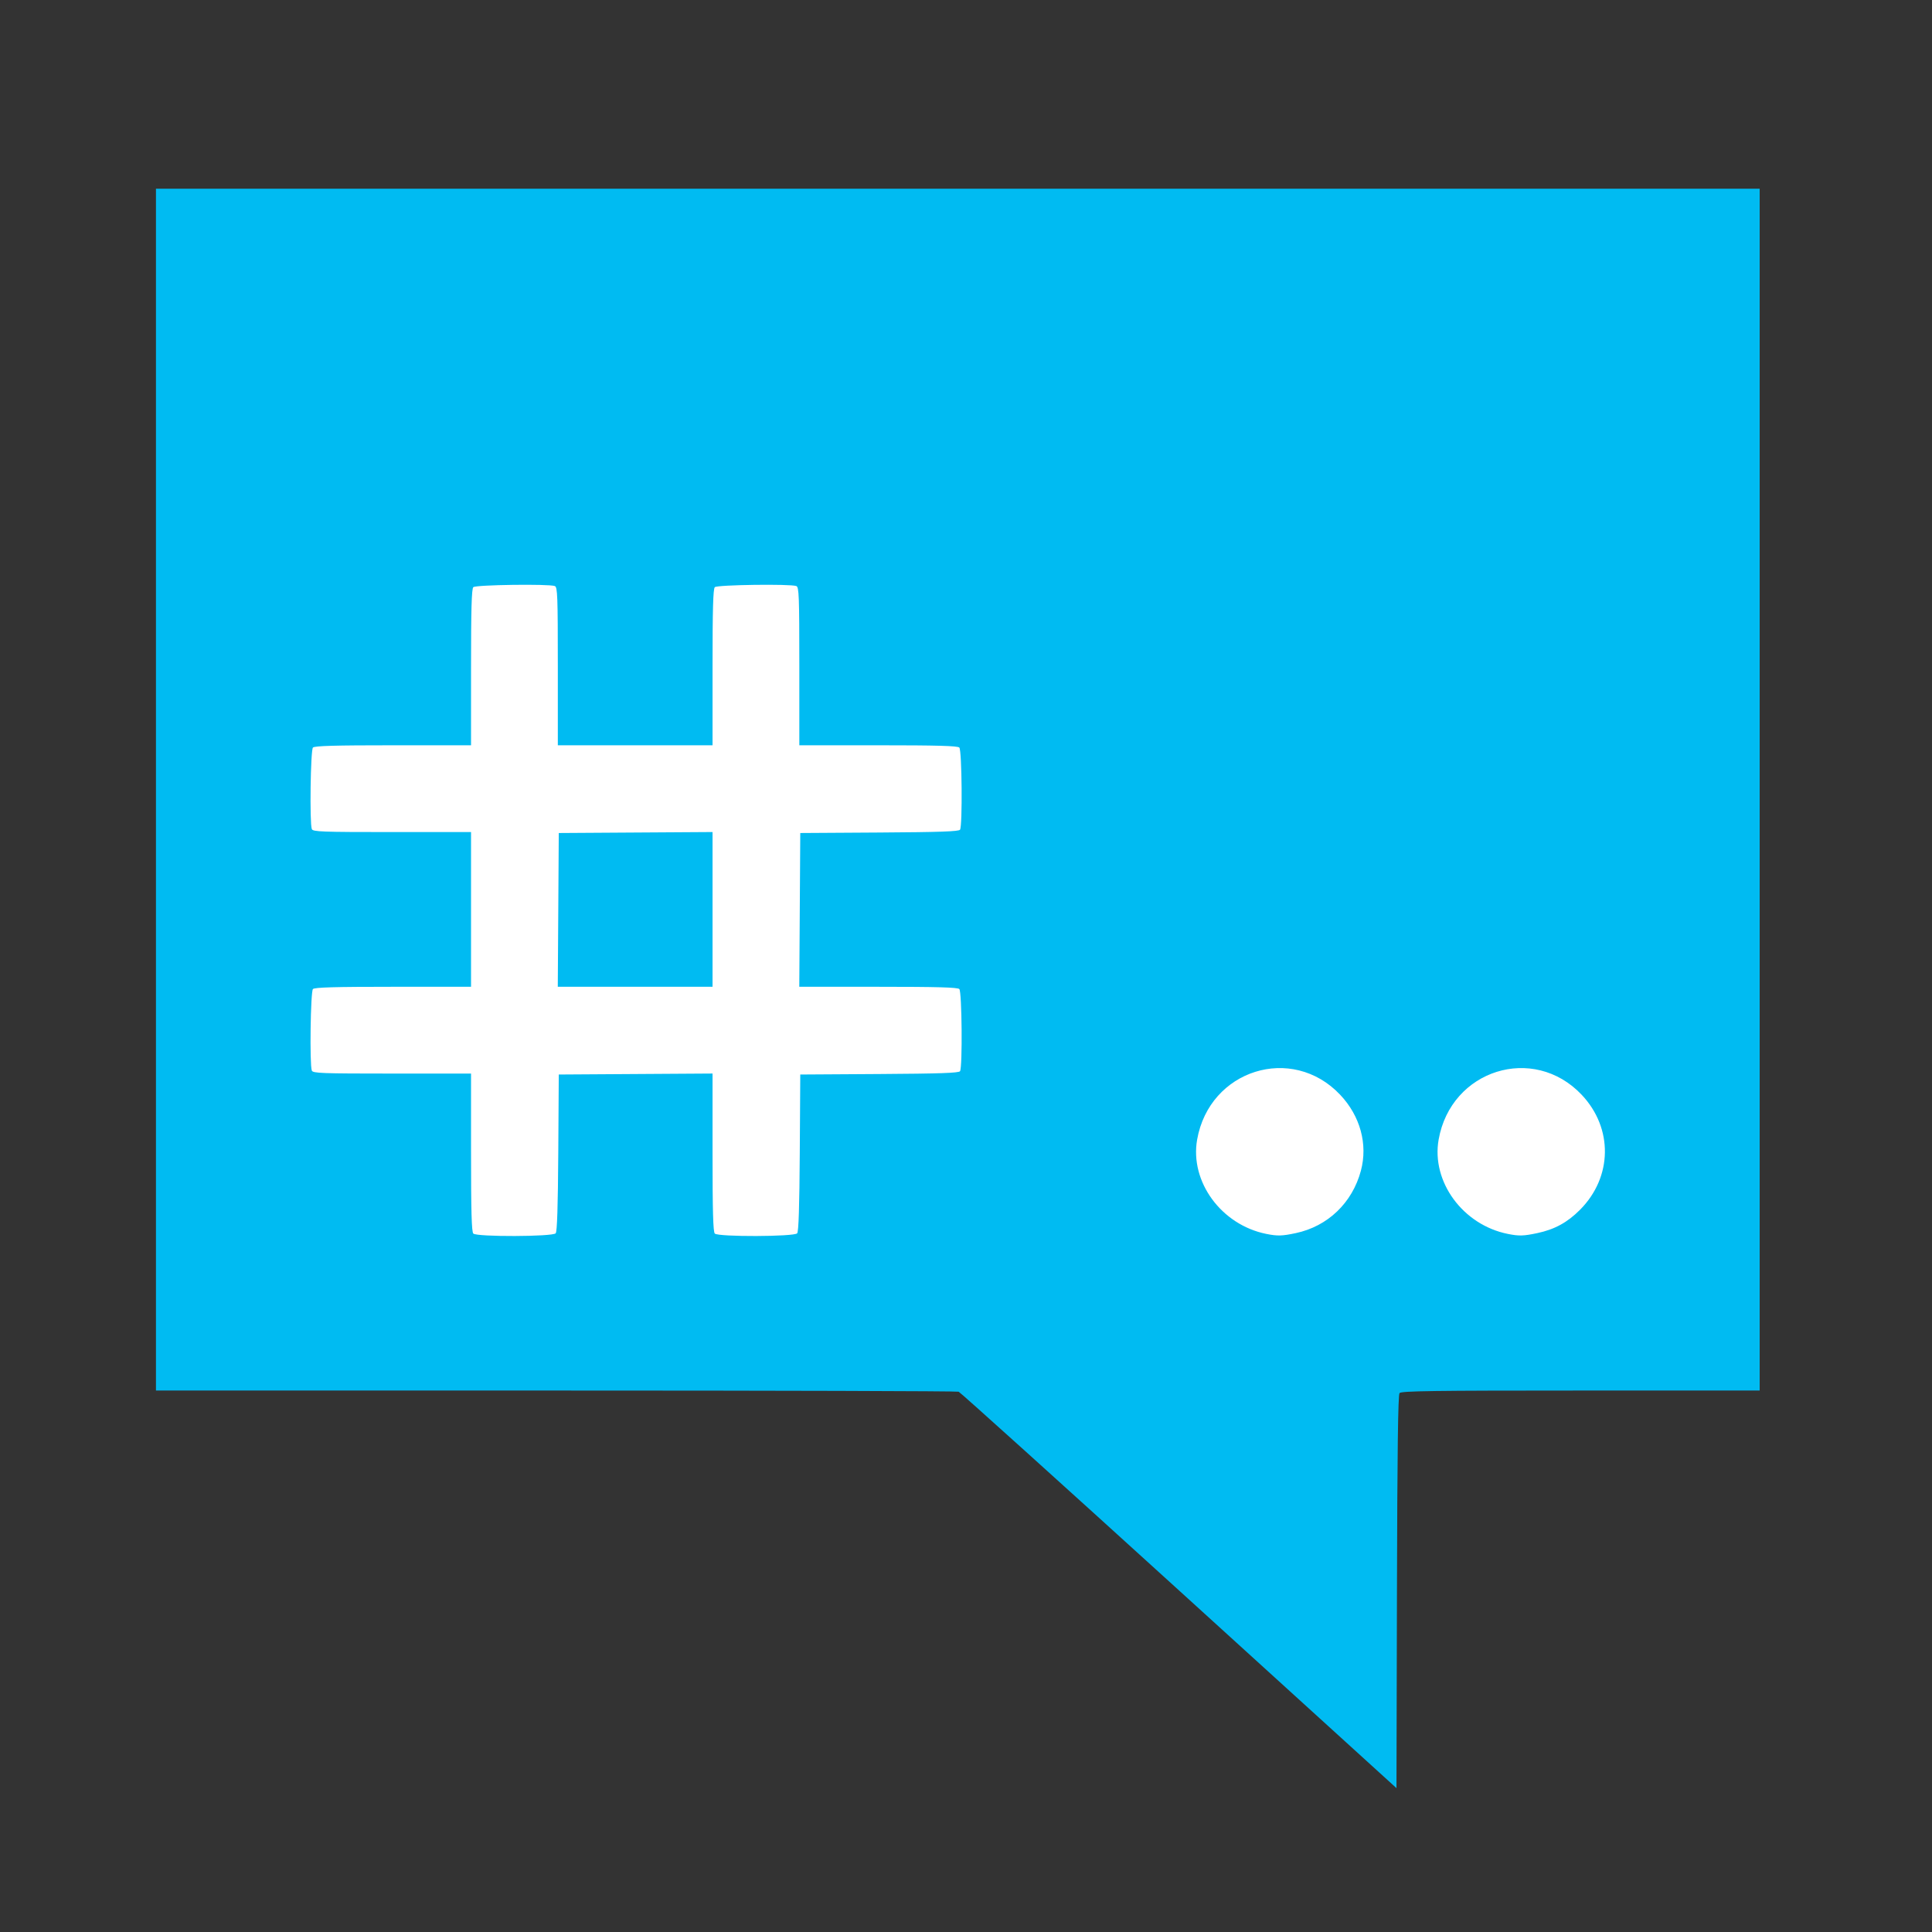<?xml version="1.0" encoding="UTF-8" standalone="no"?>
<!-- Created with Inkscape (http://www.inkscape.org/) -->

<svg
   xmlns:dc="http://purl.org/dc/elements/1.1/"
   xmlns:cc="http://creativecommons.org/ns#"
   xmlns:rdf="http://www.w3.org/1999/02/22-rdf-syntax-ns#"
   xmlns:svg="http://www.w3.org/2000/svg"
   xmlns="http://www.w3.org/2000/svg"
   xmlns:sodipodi="http://sodipodi.sourceforge.net/DTD/sodipodi-0.dtd"
   xmlns:inkscape="http://www.inkscape.org/namespaces/inkscape"
   id="svg2"
   version="1.1"
   inkscape:version="0.48.5 r10040"
   width="1024"
   height="1024"
   sodipodi:docname="kblogger.svg">
  <rect width="100%" height="100%" fill="#333333" stroke="none"/>
  <defs
     id="defs6" />
  <sodipodi:namedview
     pagecolor="#ffffff"
     bordercolor="#666666"
     borderopacity="1"
     objecttolerance="10"
     gridtolerance="10"
     guidetolerance="10"
     inkscape:pageopacity="0"
     inkscape:pageshadow="2"
     inkscape:window-width="1276"
     inkscape:window-height="664"
     id="namedview4"
     showgrid="false"
     inkscape:zoom="0.23046875"
     inkscape:cx="1278.7366"
     inkscape:cy="334.14313"
     inkscape:window-x="15"
     inkscape:window-y="39"
     inkscape:window-maximized="0"
     inkscape:current-layer="svg2" />
  <rect
     style="opacity:1;fill:#ffffff;fill-opacity:1;stroke:none;stroke-width:60;stroke-miterlimit:4;stroke-dasharray:none;stroke-dashoffset:0;stroke-opacity:1"
     id="rect3356"
     width="817.898"
     height="585.763"
     x="95.458"
     y="121.492" />
  <path
     inkscape:connector-curvature="0"
     id="path3335"
     d="M 624.944,843.002 C 561.575,785.392 509.001,737.977 508.112,737.637 c -0.888,-0.341 -96.978,-0.62 -213.533,-0.62 l -211.918,0 0,-318.5 0,-318.5 425,0 425,0 0,318.5 0,318.5 -94.877,0 c -78.321,0 -95.073,0.235 -95.995,1.347 -0.804,0.969 -1.189,30.522 -1.372,105.365 L 740.161,947.747 624.944,843.002 Z M 294.527,653.678 c 0.766,-0.923 1.192,-14.209 1.373,-42.75 l 0.261,-41.411 40.75,-0.261 40.75,-0.261 0,41.811 c 0,31.187 0.305,42.116 1.2,43.011 1.817,1.817 42.15,1.688 43.666,-0.139 0.766,-0.923 1.192,-14.209 1.373,-42.75 l 0.261,-41.411 41.948,-0.261 c 32.032,-0.199 42.134,-0.554 42.735,-1.5 1.345,-2.118 0.993,-42.163 -0.383,-43.539 -0.895,-0.895 -11.825,-1.2 -43.011,-1.2 l -41.811,0 0.261,-40.75 0.261,-40.75 41.948,-0.261 c 32.032,-0.199 42.134,-0.554 42.735,-1.5 1.345,-2.118 0.993,-42.163 -0.383,-43.539 -0.895,-0.895 -11.822,-1.2 -43,-1.2 l -41.8,0 0,-41.893 c 0,-37.278 -0.174,-41.96 -1.582,-42.5 -3.146,-1.207 -41.951,-0.675 -43.218,0.593 -0.895,0.895 -1.2,11.711 -1.2,42.5 l 0,41.3 -41,0 -41,0 0,-41.893 c 0,-37.278 -0.174,-41.96 -1.582,-42.5 -3.146,-1.207 -41.951,-0.675 -43.218,0.593 -0.895,0.895 -1.2,11.711 -1.2,42.5 l 0,41.3 -41.3,0 c -30.789,0 -41.605,0.305 -42.5,1.2 -1.268,1.268 -1.8,40.073 -0.593,43.218 0.54,1.408 5.221,1.582 42.5,1.582 l 41.893,0 0,41 0,41 -41.3,0 c -30.789,0 -41.605,0.305 -42.5,1.2 -1.268,1.268 -1.8,40.073 -0.593,43.218 0.54,1.408 5.221,1.582 42.5,1.582 l 41.893,0 0,41.8 c 0,31.178 0.305,42.105 1.2,43 1.817,1.817 42.15,1.688 43.666,-0.139 z m 1.373,-171.411 0.261,-40.75 40.75,-0.261 40.75,-0.261 0,41.011 0,41.011 -41.011,0 -41.011,0 0.261,-40.75 z M 686.792,653.577 c 16.952,-3.593 29.958,-16.053 34.508,-33.06 3.753,-14.029 -0.333,-29.01 -10.985,-40.273 -25.539,-27.004 -69.282,-13.287 -75.81,23.771 -3.932,22.323 12.847,45.201 36.657,49.98 5.944,1.193 8.33,1.129 15.631,-0.418 z m 128,0 c 9.197,-1.95 15.955,-5.641 22.653,-12.374 17.248,-17.338 17.618,-43.25 0.869,-60.959 -25.539,-27.004 -69.282,-13.287 -75.81,23.771 -3.932,22.323 12.847,45.201 36.657,49.98 5.944,1.193 8.33,1.129 15.631,-0.418 z"
     style="fill:#00bbf2;fill-opacity:1" />
</svg>
